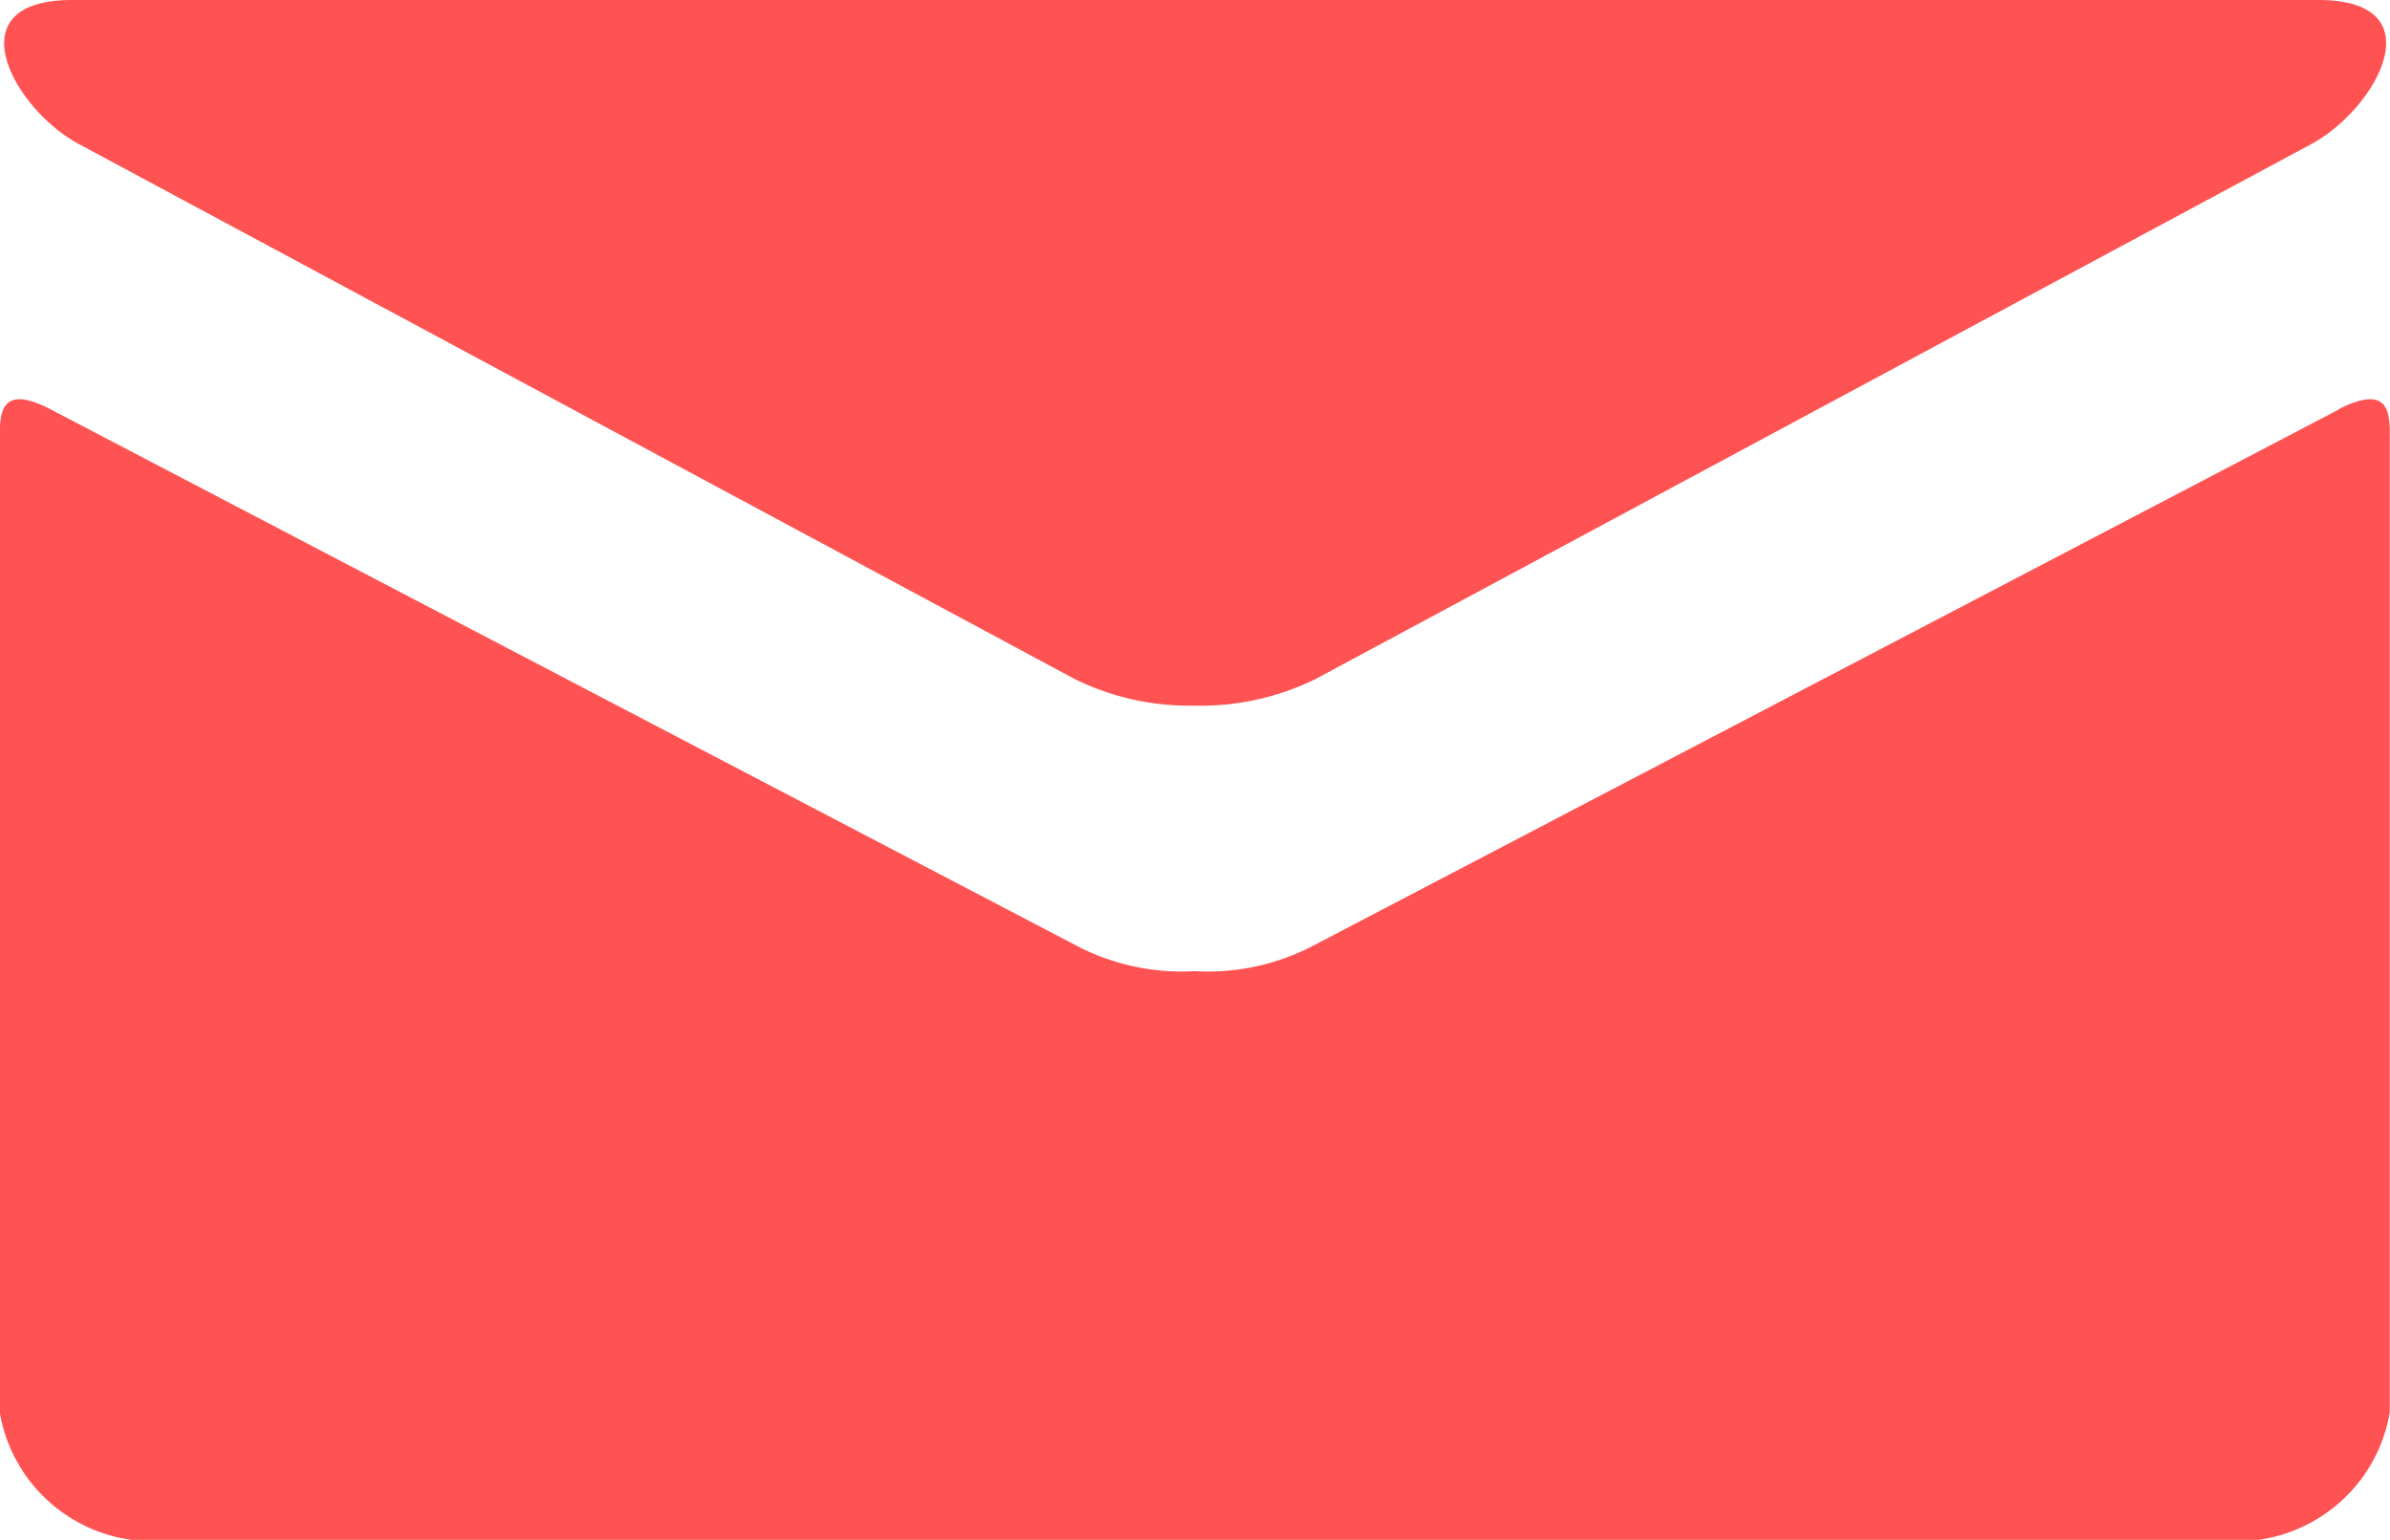 <svg xmlns="http://www.w3.org/2000/svg" width="9.72" height="6.264"><path data-name="Path 162" d="M.321.586l4.05 2.176a1.057 1.057 0 00.489.108 1.057 1.057 0 00.49-.108L9.4.586C9.664.444 9.913 0 9.429 0H.293c-.485 0-.236.445.028.586zm9.19 1.08L5.349 3.842a.924.924 0 01-.49.108.924.924 0 01-.489-.108L.208 1.666c-.21-.11-.209.019-.209.118v3.961a.63.63 0 00.536.518h8.649a.63.63 0 00.535-.518V1.784c.001-.099.003-.228-.211-.118z" fill="#ff5252"/></svg>